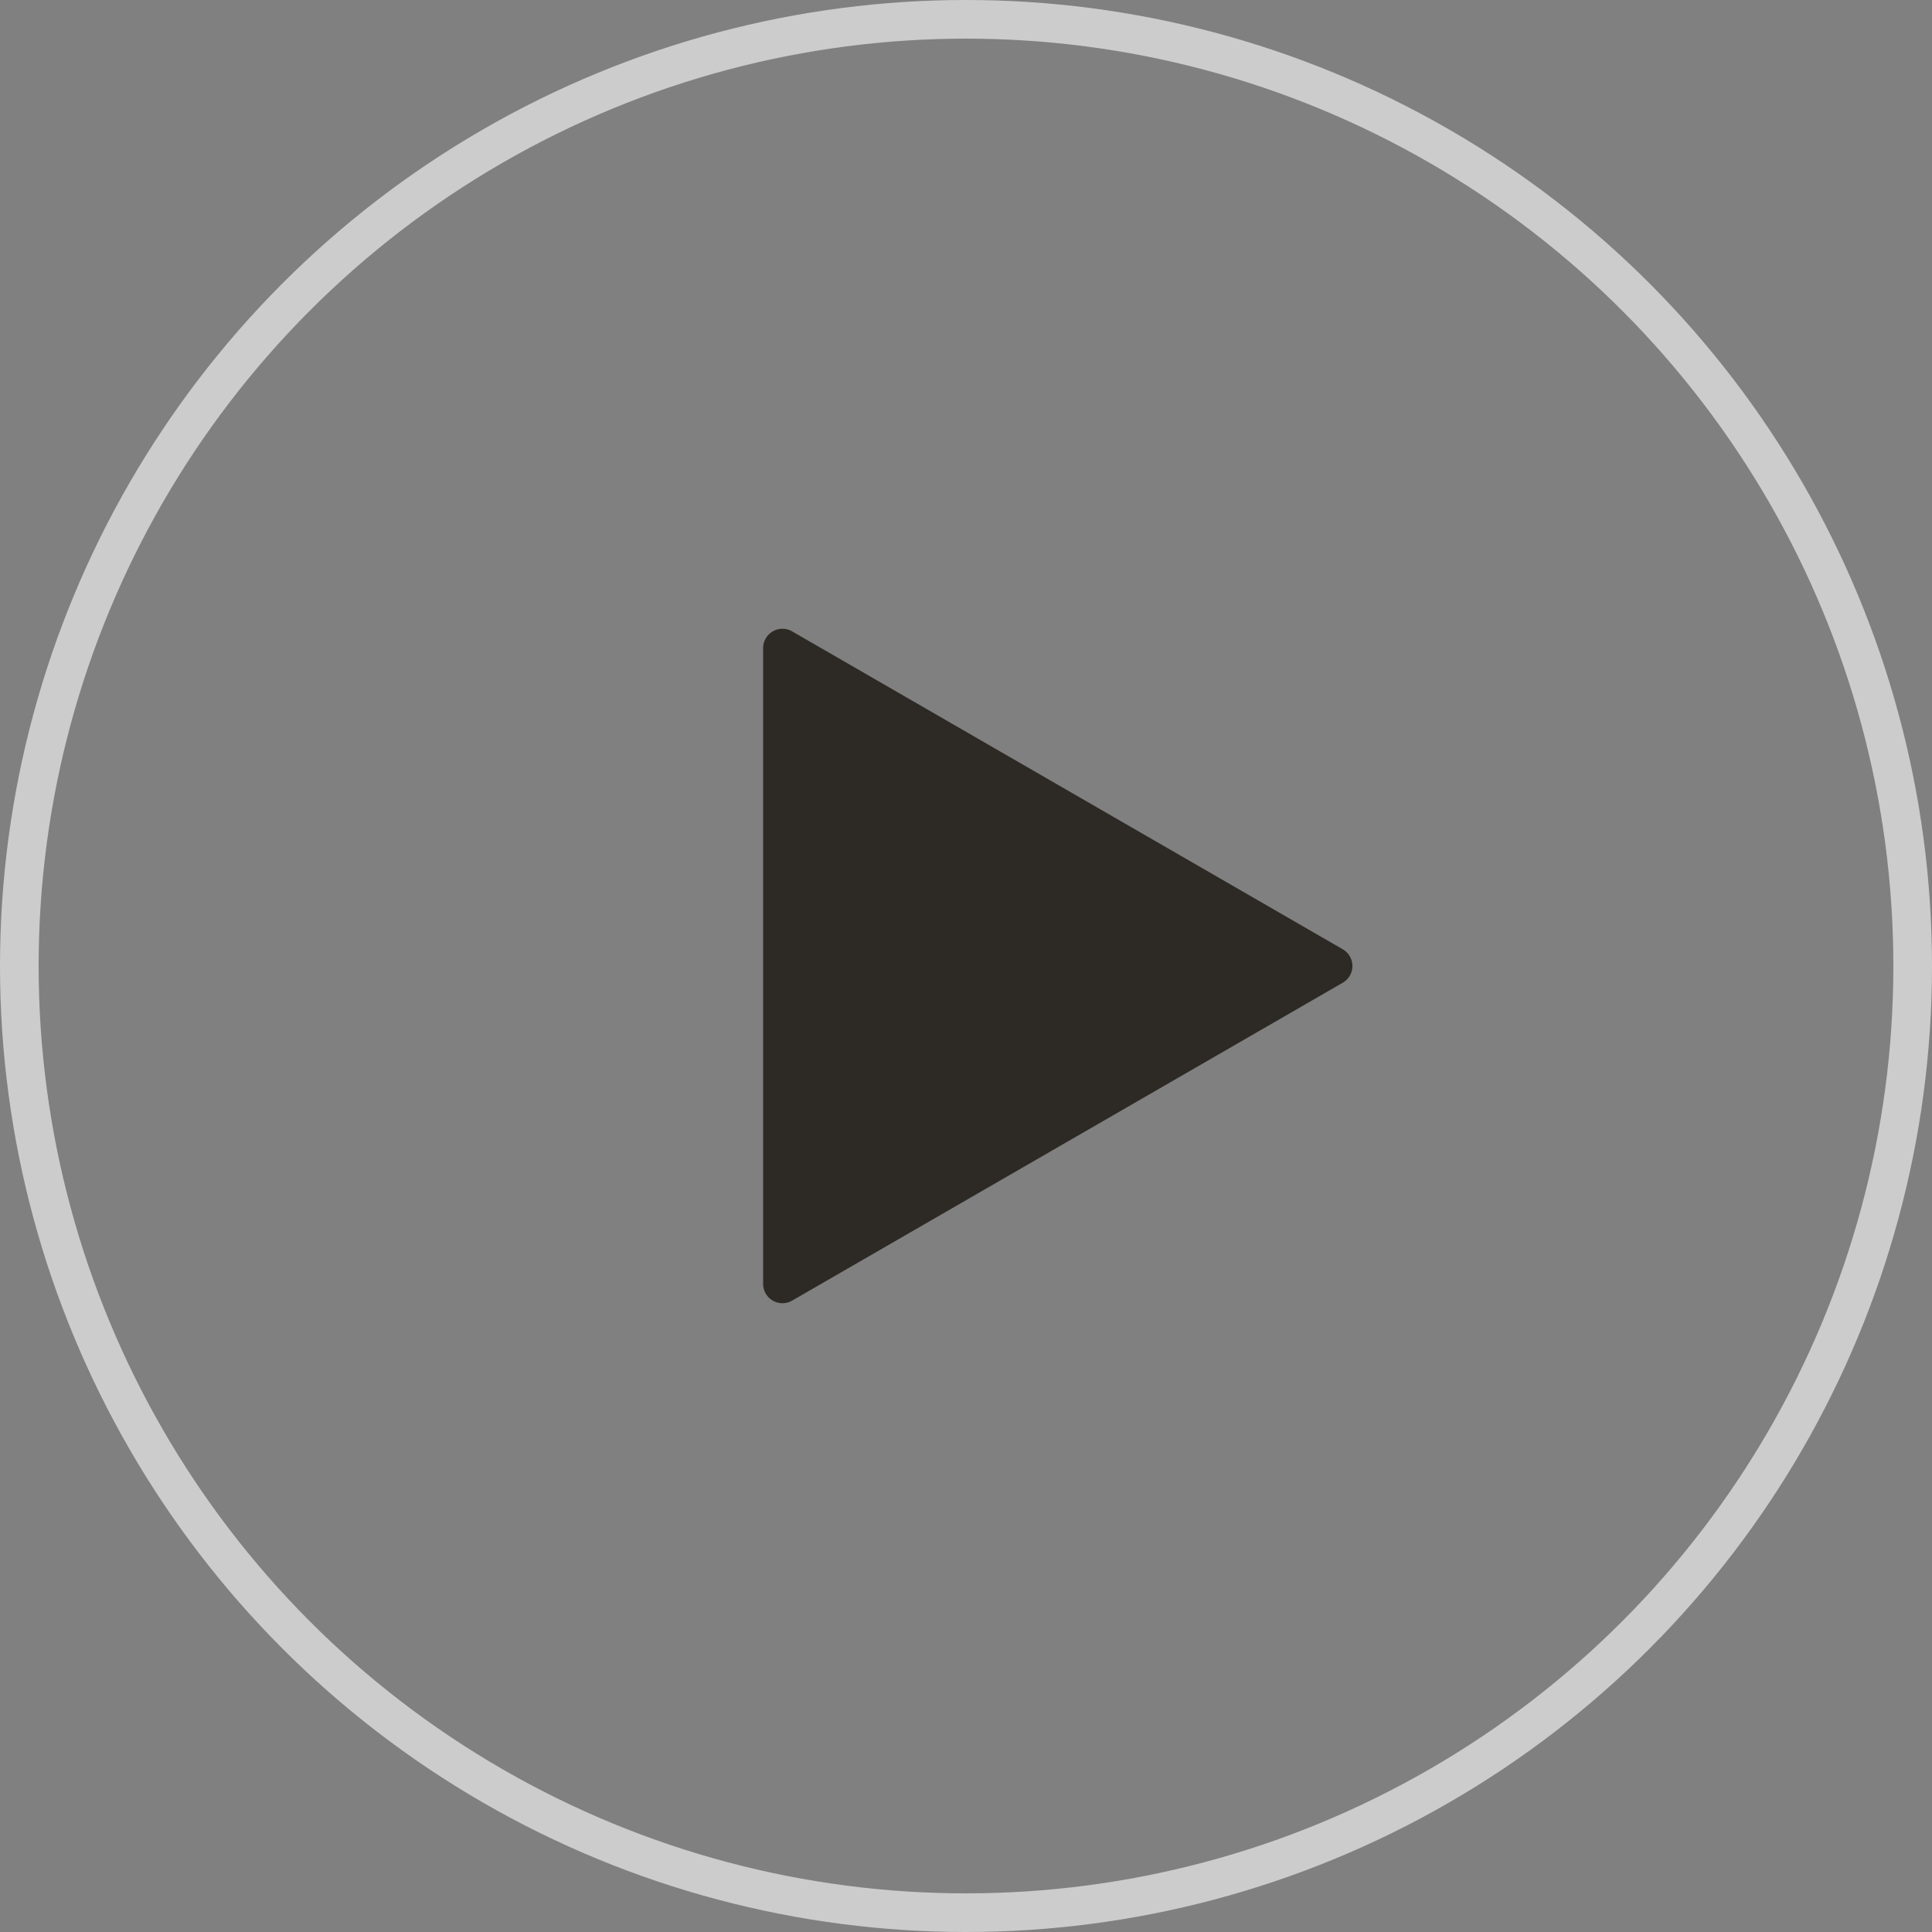 <svg width="100" height="100" viewBox="0 0 100 100" fill="none" xmlns="http://www.w3.org/2000/svg">
    <rect x="0" y="0" width="100" height="100" fill="#808080" stroke="none"/>
    <circle cx="50" cy="50" r="49" stroke="#fff" stroke-opacity=".6" stroke-width="2"/>
    <path d="M69.5 49.134a1 1 0 0 1 0 1.732L41 67.32a1 1 0 0 1-1.5-.865v-32.91a1 1 0 0 1 1.5-.866l28.5 16.455z" fill="#2D2A26"/>
</svg>
